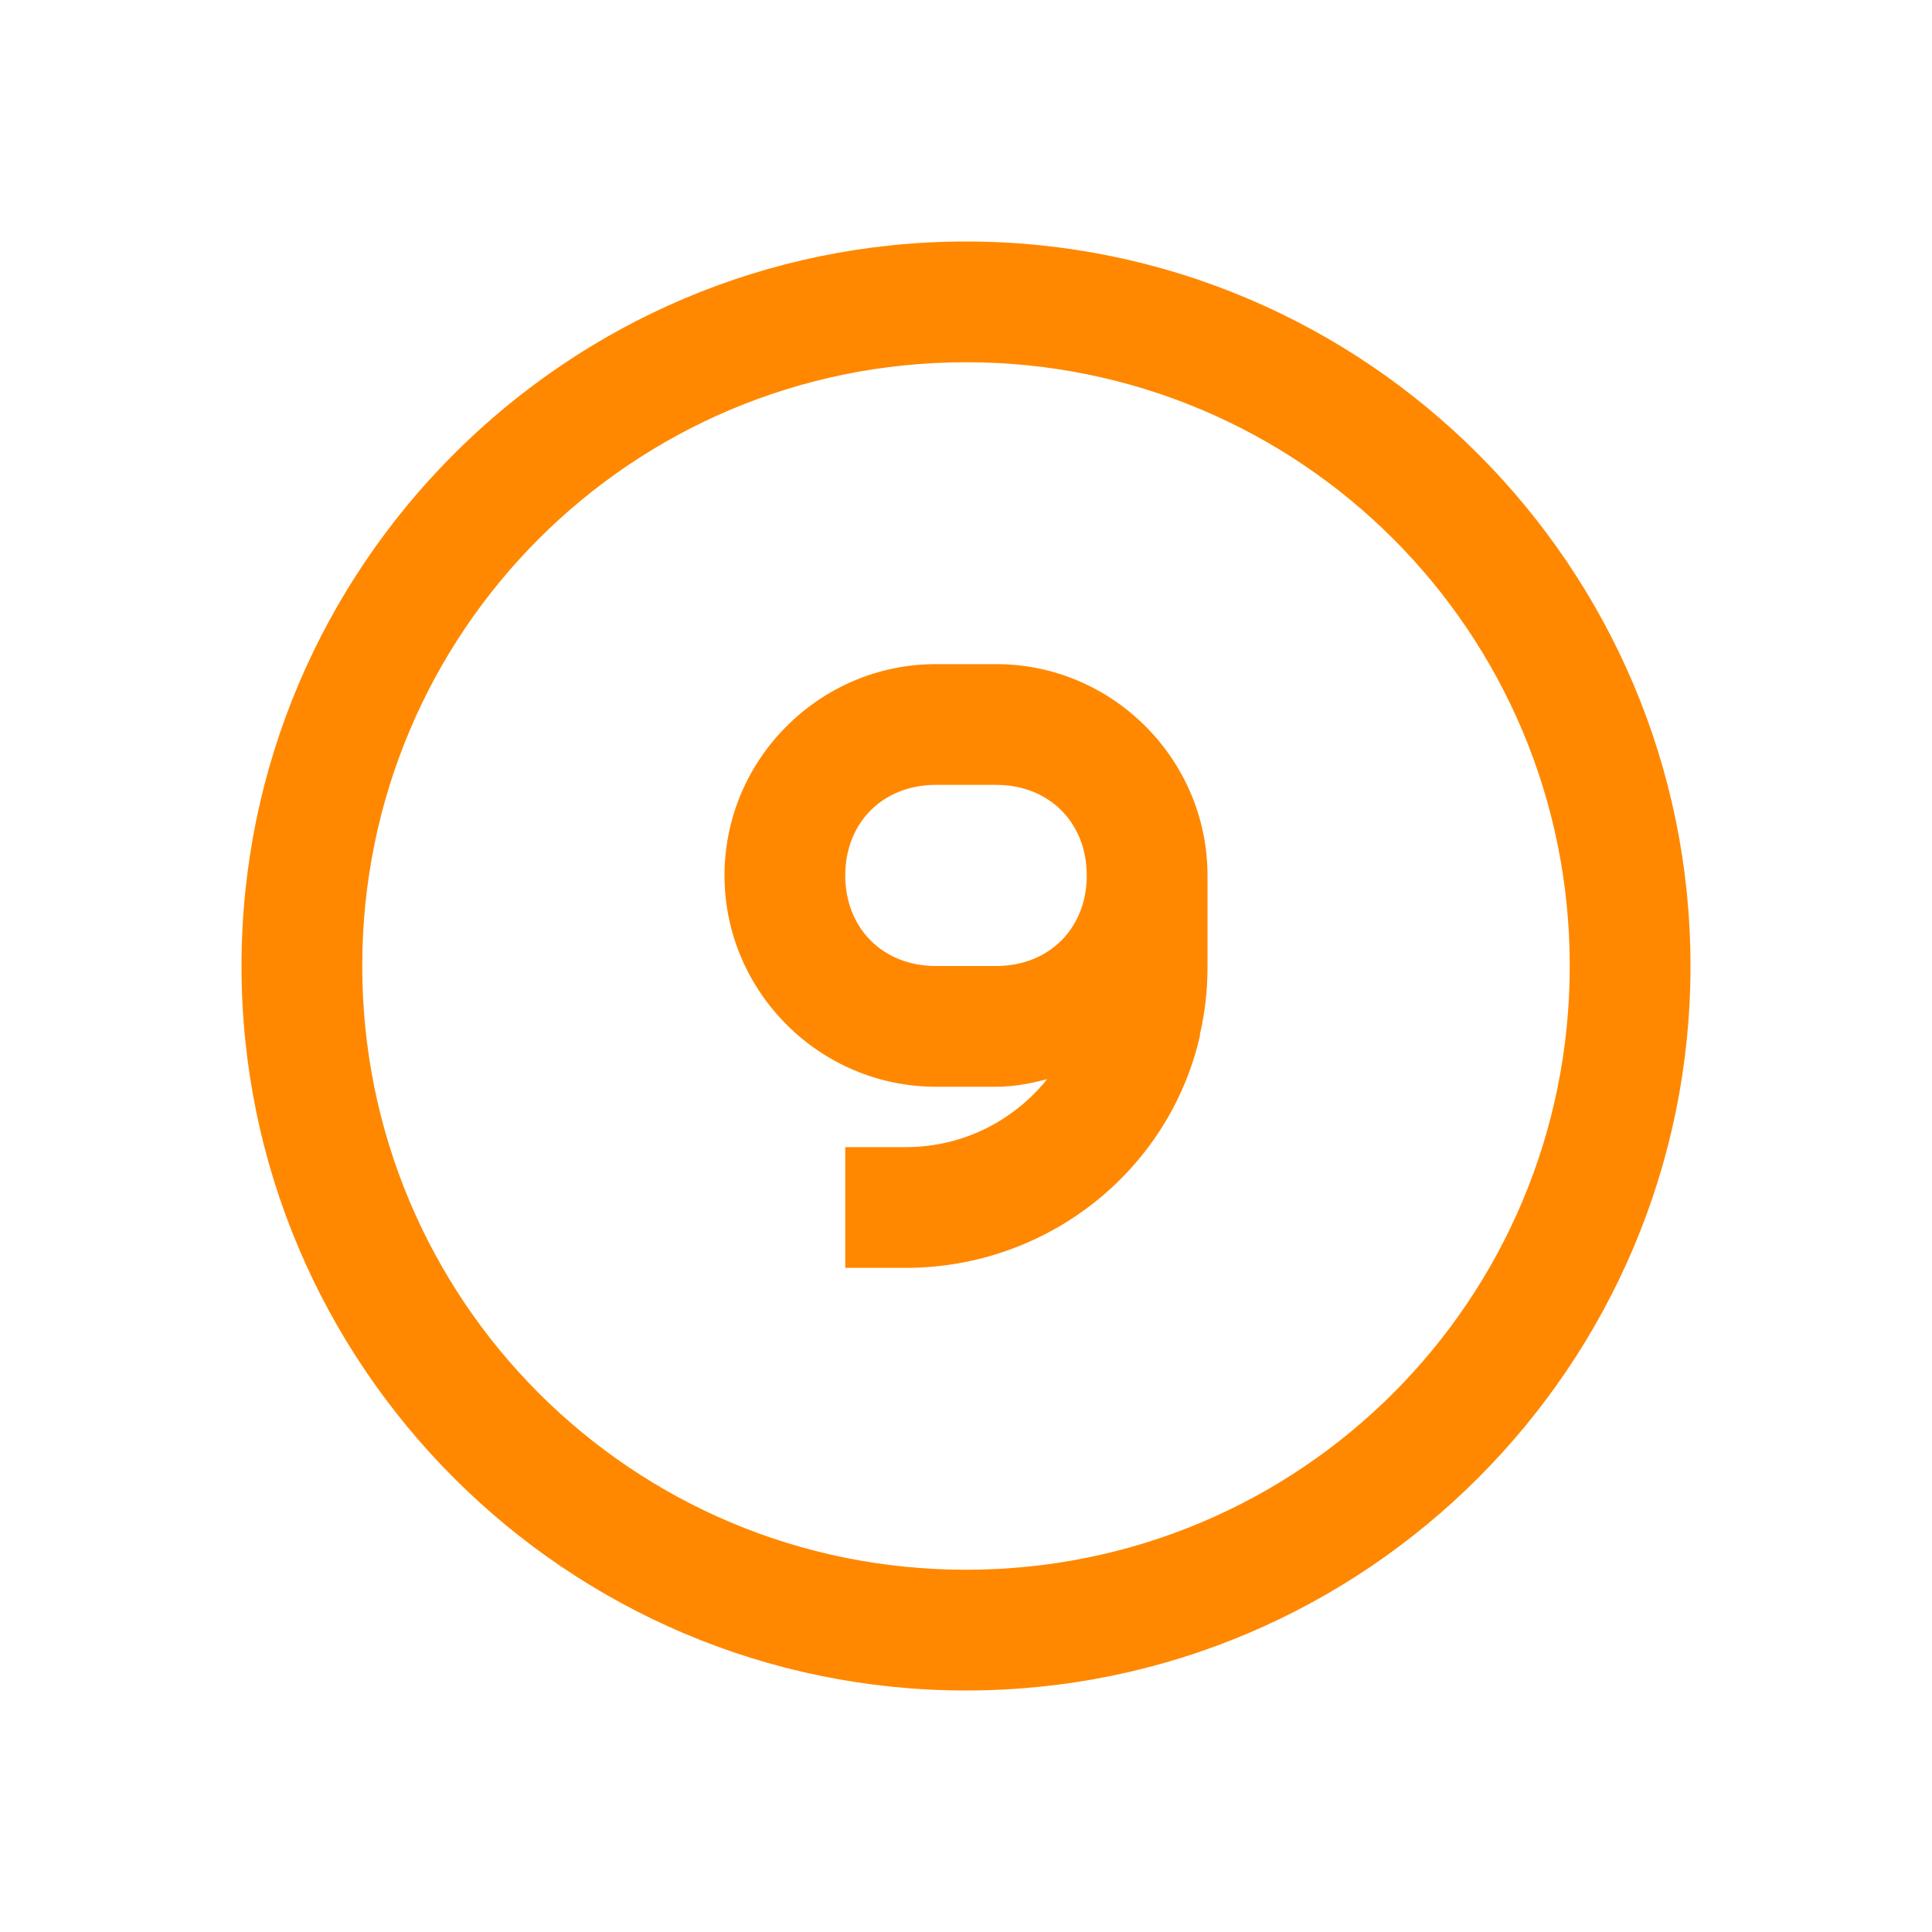 <?xml version="1.0"?>
<svg xmlns="http://www.w3.org/2000/svg" viewBox="0 0 32 32">
    <path style="text-indent:0;text-align:start;line-height:normal;text-transform:none;block-progression:tb;-inkscape-font-specification:Bitstream Vera Sans" fill="#ff8800" d="M 16 4 C 9.384 4 4 9.384 4 16 C 4 22.616 9.384 28 16 28 C 22.616 28 28 22.616 28 16 C 28 9.384 22.616 4 16 4 z M 16 6 C 21.535 6 26 10.465 26 16 C 26 21.535 21.535 26 16 26 C 10.465 26 6 21.535 6 16 C 6 10.465 10.465 6 16 6 z M 15.5 11 C 13.576 11 12 12.576 12 14.5 C 12 16.424 13.576 18 15.5 18 L 16.5 18 C 16.799 18 17.066 17.946 17.344 17.875 C 16.794 18.557 15.96 19 15 19 L 14 19 L 14 21 L 15 21 C 17.346 21 19.364 19.393 19.875 17.156 C 19.877 17.147 19.873 17.135 19.875 17.125 C 19.994 16.629 20 16.195 20 16 L 20 14.5 C 20 12.576 18.424 11 16.5 11 L 15.5 11 z M 15.5 13 L 16.5 13 C 17.376 13 18 13.624 18 14.5 C 18 15.376 17.376 16 16.5 16 L 15.5 16 C 14.624 16 14 15.376 14 14.5 C 14 13.624 14.624 13 15.5 13 z" overflow="visible" font-family="Bitstream Vera Sans"/>
</svg>
